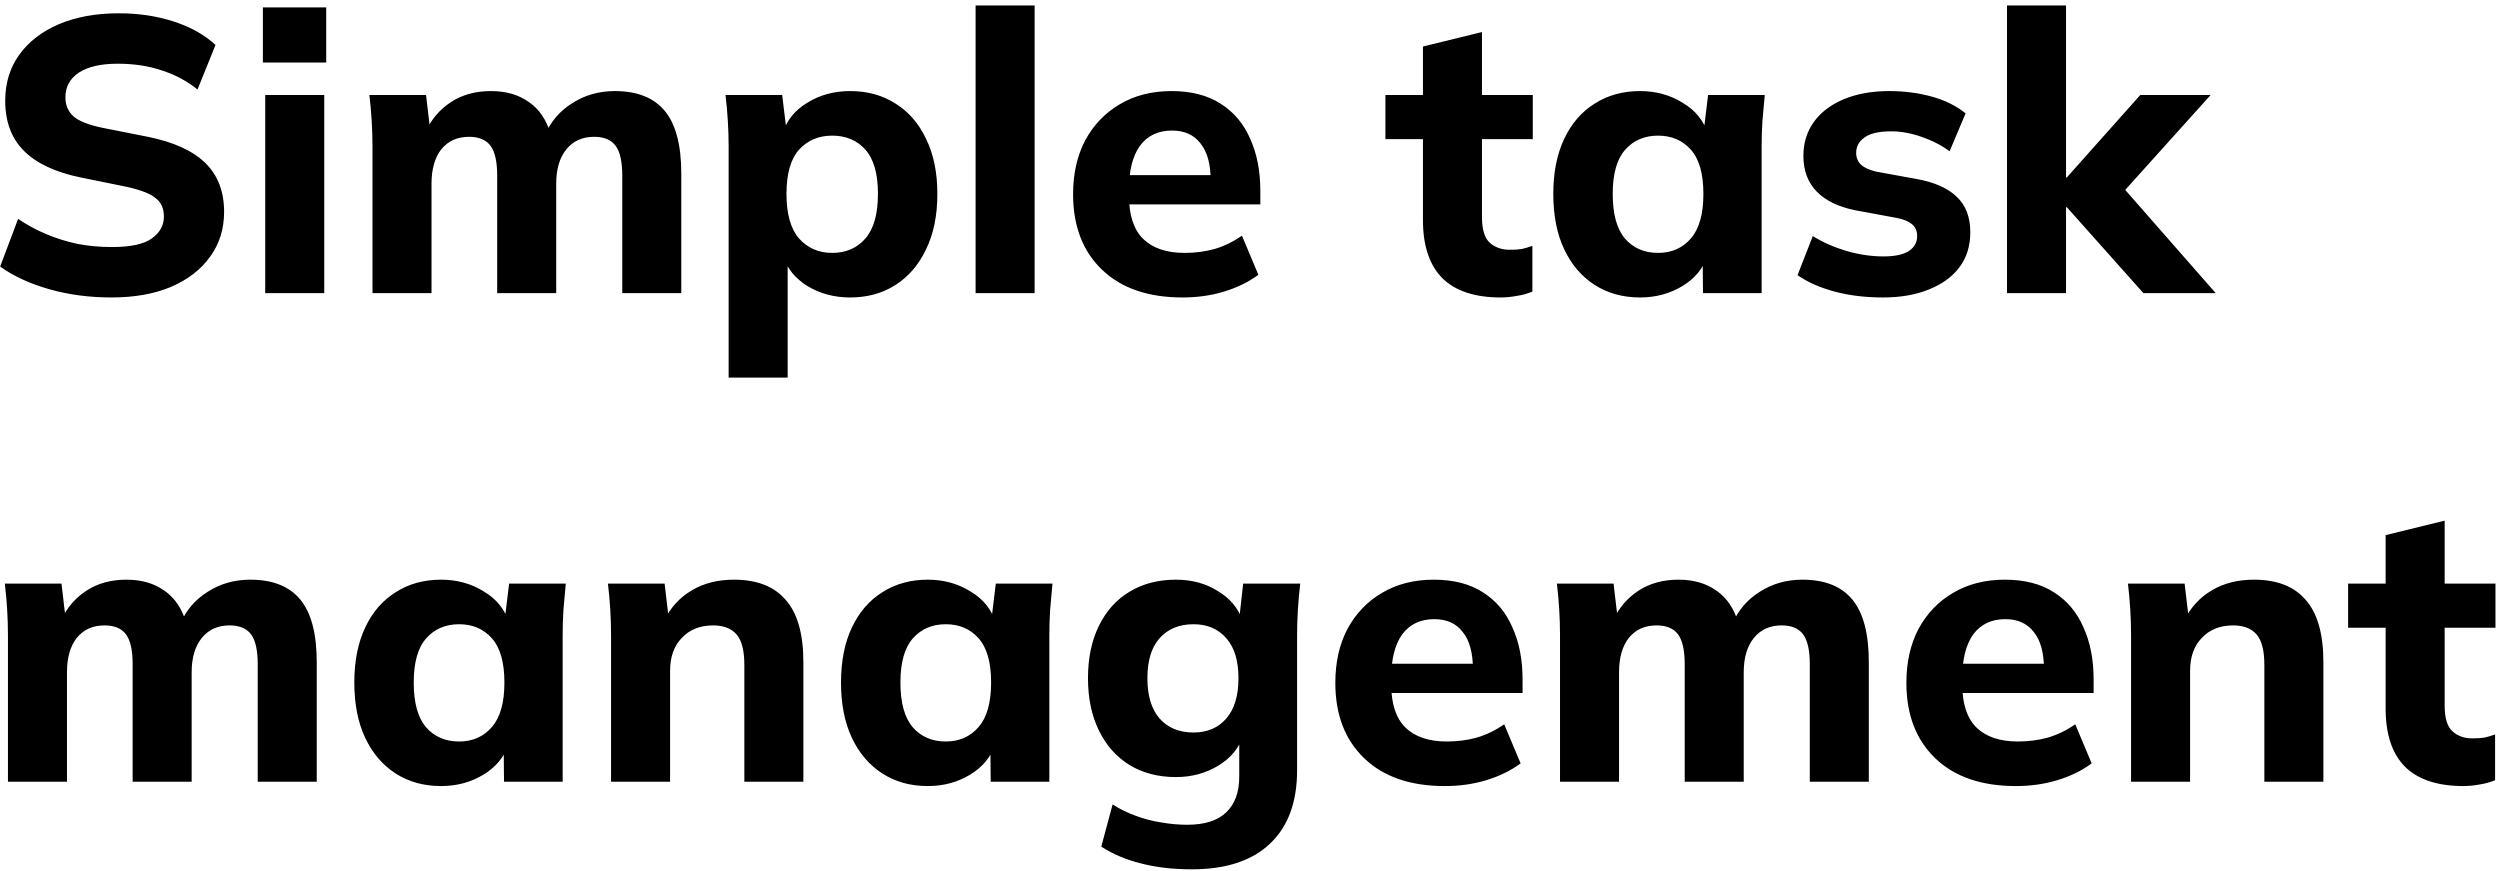<svg width="307" height="107" viewBox="0 0 307 107" fill="none" xmlns="http://www.w3.org/2000/svg">
<path d="M13.696 36.528C10.976 36.528 8.432 36.192 6.064 35.52C3.696 34.848 1.68 33.92 0.016 32.736L2.224 26.88C3.312 27.616 4.464 28.24 5.68 28.752C6.896 29.264 8.176 29.664 9.52 29.952C10.864 30.208 12.272 30.336 13.744 30.336C16.048 30.336 17.68 29.984 18.64 29.28C19.632 28.576 20.128 27.68 20.128 26.592C20.128 25.6 19.792 24.848 19.12 24.336C18.48 23.792 17.296 23.328 15.568 22.944L9.904 21.792C6.8 21.152 4.48 20.064 2.944 18.528C1.408 16.992 0.64 14.944 0.64 12.384C0.64 10.208 1.216 8.32 2.368 6.72C3.52 5.12 5.136 3.872 7.216 2.976C9.328 2.08 11.792 1.632 14.608 1.632C17.008 1.632 19.248 1.968 21.328 2.64C23.408 3.312 25.12 4.272 26.464 5.52L24.256 10.992C22.944 9.936 21.472 9.152 19.84 8.64C18.24 8.096 16.448 7.824 14.464 7.824C12.384 7.824 10.784 8.192 9.664 8.928C8.576 9.664 8.032 10.672 8.032 11.952C8.032 12.912 8.368 13.696 9.04 14.304C9.712 14.88 10.896 15.344 12.592 15.696L18.16 16.8C21.328 17.44 23.68 18.512 25.216 20.016C26.752 21.52 27.52 23.52 27.52 26.016C27.52 28.128 26.944 29.968 25.792 31.536C24.672 33.104 23.072 34.336 20.992 35.232C18.944 36.096 16.512 36.528 13.696 36.528ZM32.57 36V11.664H39.818V36H32.57ZM32.282 7.68V0.912H40.058V7.68H32.282ZM45.742 36V18C45.742 16.976 45.71 15.936 45.646 14.88C45.582 13.792 45.486 12.72 45.358 11.664H52.318L52.846 16.176H52.27C52.974 14.64 54.014 13.424 55.39 12.528C56.766 11.632 58.398 11.184 60.286 11.184C62.142 11.184 63.694 11.632 64.942 12.528C66.222 13.392 67.134 14.752 67.678 16.608H66.91C67.614 14.944 68.734 13.632 70.27 12.672C71.806 11.68 73.55 11.184 75.502 11.184C78.254 11.184 80.302 12 81.646 13.632C82.99 15.264 83.662 17.824 83.662 21.312V36H76.414V21.552C76.414 19.856 76.142 18.64 75.598 17.904C75.054 17.168 74.174 16.8 72.958 16.8C71.518 16.8 70.382 17.312 69.55 18.336C68.718 19.36 68.302 20.768 68.302 22.56V36H61.054V21.552C61.054 19.856 60.782 18.64 60.238 17.904C59.694 17.168 58.814 16.8 57.598 16.8C56.158 16.8 55.022 17.312 54.19 18.336C53.39 19.36 52.99 20.768 52.99 22.56V36H45.742ZM89.476 46.368V18C89.476 16.976 89.444 15.936 89.38 14.88C89.316 13.792 89.22 12.72 89.092 11.664H96.052L96.628 16.416H96.1C96.58 14.816 97.588 13.552 99.124 12.624C100.66 11.664 102.42 11.184 104.404 11.184C106.516 11.184 108.372 11.696 109.972 12.72C111.572 13.712 112.82 15.152 113.716 17.04C114.644 18.928 115.108 21.184 115.108 23.808C115.108 26.464 114.644 28.736 113.716 30.624C112.82 32.512 111.572 33.968 109.972 34.992C108.372 36.016 106.516 36.528 104.404 36.528C102.452 36.528 100.708 36.064 99.172 35.136C97.668 34.208 96.66 32.976 96.148 31.44H96.724V46.368H89.476ZM102.196 31.056C103.892 31.056 105.252 30.464 106.276 29.28C107.3 28.096 107.812 26.272 107.812 23.808C107.812 21.344 107.3 19.536 106.276 18.384C105.252 17.232 103.892 16.656 102.196 16.656C100.532 16.656 99.172 17.232 98.116 18.384C97.092 19.536 96.58 21.344 96.58 23.808C96.58 26.272 97.092 28.096 98.116 29.28C99.172 30.464 100.532 31.056 102.196 31.056ZM119.804 36V0.672H127.052V36H119.804ZM145.216 36.528C140.992 36.528 137.696 35.392 135.328 33.12C132.96 30.848 131.776 27.76 131.776 23.856C131.776 21.328 132.272 19.12 133.264 17.232C134.288 15.344 135.696 13.872 137.488 12.816C139.312 11.728 141.44 11.184 143.872 11.184C146.272 11.184 148.272 11.696 149.872 12.72C151.504 13.744 152.72 15.184 153.52 17.04C154.352 18.864 154.768 20.992 154.768 23.424V25.104H137.728V21.504H149.488L148.672 22.176C148.672 20.16 148.256 18.64 147.424 17.616C146.624 16.56 145.456 16.032 143.92 16.032C142.224 16.032 140.912 16.656 139.984 17.904C139.088 19.152 138.64 20.944 138.64 23.28V24.048C138.64 26.416 139.216 28.176 140.368 29.328C141.552 30.48 143.248 31.056 145.456 31.056C146.768 31.056 148 30.896 149.152 30.576C150.336 30.224 151.456 29.68 152.512 28.944L154.528 33.744C153.312 34.64 151.904 35.328 150.304 35.808C148.736 36.288 147.04 36.528 145.216 36.528ZM184.29 36.528C181.122 36.528 178.738 35.744 177.138 34.176C175.538 32.576 174.738 30.192 174.738 27.024V17.088H170.13V11.664H174.738V5.712L181.986 3.936V11.664H188.226V17.088H181.986V26.64C181.986 28.176 182.306 29.232 182.946 29.808C183.586 30.384 184.402 30.672 185.394 30.672C186.002 30.672 186.498 30.64 186.882 30.576C187.298 30.48 187.73 30.352 188.178 30.192V35.808C187.57 36.064 186.93 36.24 186.258 36.336C185.586 36.464 184.93 36.528 184.29 36.528ZM201.401 36.528C199.289 36.528 197.433 36.016 195.833 34.992C194.233 33.968 192.985 32.512 192.089 30.624C191.193 28.736 190.745 26.464 190.745 23.808C190.745 21.184 191.193 18.928 192.089 17.04C192.985 15.152 194.233 13.712 195.833 12.72C197.433 11.696 199.289 11.184 201.401 11.184C203.353 11.184 205.097 11.664 206.633 12.624C208.201 13.552 209.225 14.816 209.705 16.416H209.177L209.753 11.664H216.713C216.617 12.72 216.521 13.792 216.425 14.88C216.361 15.936 216.329 16.976 216.329 18V36H209.129L209.081 31.44H209.657C209.145 32.976 208.121 34.208 206.585 35.136C205.049 36.064 203.321 36.528 201.401 36.528ZM203.609 31.056C205.273 31.056 206.617 30.464 207.641 29.28C208.665 28.096 209.177 26.272 209.177 23.808C209.177 21.344 208.665 19.536 207.641 18.384C206.617 17.232 205.273 16.656 203.609 16.656C201.945 16.656 200.601 17.232 199.577 18.384C198.553 19.536 198.041 21.344 198.041 23.808C198.041 26.272 198.537 28.096 199.529 29.28C200.553 30.464 201.913 31.056 203.609 31.056ZM231.249 36.528C229.073 36.528 227.089 36.288 225.297 35.808C223.505 35.328 221.985 34.656 220.737 33.792L222.609 28.992C223.857 29.76 225.233 30.368 226.737 30.816C228.273 31.264 229.793 31.488 231.297 31.488C232.705 31.488 233.745 31.264 234.417 30.816C235.089 30.368 235.425 29.76 235.425 28.992C235.425 28.352 235.201 27.856 234.753 27.504C234.337 27.152 233.681 26.896 232.785 26.736L227.841 25.824C225.761 25.408 224.177 24.64 223.089 23.52C222.001 22.4 221.457 20.944 221.457 19.152C221.457 17.584 221.873 16.208 222.705 15.024C223.569 13.808 224.801 12.864 226.401 12.192C228.001 11.52 229.873 11.184 232.017 11.184C233.841 11.184 235.569 11.408 237.201 11.856C238.833 12.304 240.225 12.992 241.377 13.92L239.409 18.576C238.417 17.84 237.265 17.248 235.953 16.8C234.673 16.352 233.441 16.128 232.257 16.128C230.721 16.128 229.617 16.384 228.945 16.896C228.273 17.376 227.937 18 227.937 18.768C227.937 19.344 228.129 19.824 228.513 20.208C228.929 20.592 229.553 20.88 230.385 21.072L235.377 21.984C237.521 22.368 239.153 23.088 240.273 24.144C241.393 25.2 241.953 26.656 241.953 28.512C241.953 30.208 241.505 31.648 240.609 32.832C239.713 34.016 238.449 34.928 236.817 35.568C235.217 36.208 233.361 36.528 231.249 36.528ZM246.46 36V0.672H253.708V21.792H253.804L262.828 11.664H271.468L259.804 24.624V21.984L272.092 36H263.212L253.804 25.44H253.708V36H246.46ZM0.976 96V78C0.976 76.976 0.944 75.936 0.88 74.88C0.816 73.792 0.72 72.72 0.592 71.664H7.552L8.08 76.176H7.504C8.208 74.64 9.248 73.424 10.624 72.528C12 71.632 13.632 71.184 15.52 71.184C17.376 71.184 18.928 71.632 20.176 72.528C21.456 73.392 22.368 74.752 22.912 76.608H22.144C22.848 74.944 23.968 73.632 25.504 72.672C27.04 71.68 28.784 71.184 30.736 71.184C33.488 71.184 35.536 72 36.88 73.632C38.224 75.264 38.896 77.824 38.896 81.312V96H31.648V81.552C31.648 79.856 31.376 78.64 30.832 77.904C30.288 77.168 29.408 76.8 28.192 76.8C26.752 76.8 25.616 77.312 24.784 78.336C23.952 79.36 23.536 80.768 23.536 82.56V96H16.288V81.552C16.288 79.856 16.016 78.64 15.472 77.904C14.928 77.168 14.048 76.8 12.832 76.8C11.392 76.8 10.256 77.312 9.424 78.336C8.624 79.36 8.224 80.768 8.224 82.56V96H0.976ZM54.166 96.528C52.054 96.528 50.198 96.016 48.598 94.992C46.998 93.968 45.75 92.512 44.854 90.624C43.958 88.736 43.51 86.464 43.51 83.808C43.51 81.184 43.958 78.928 44.854 77.04C45.75 75.152 46.998 73.712 48.598 72.72C50.198 71.696 52.054 71.184 54.166 71.184C56.118 71.184 57.862 71.664 59.398 72.624C60.966 73.552 61.99 74.816 62.47 76.416H61.942L62.518 71.664H69.478C69.382 72.72 69.286 73.792 69.19 74.88C69.126 75.936 69.094 76.976 69.094 78V96H61.894L61.846 91.44H62.422C61.91 92.976 60.886 94.208 59.35 95.136C57.814 96.064 56.086 96.528 54.166 96.528ZM56.374 91.056C58.038 91.056 59.382 90.464 60.406 89.28C61.43 88.096 61.942 86.272 61.942 83.808C61.942 81.344 61.43 79.536 60.406 78.384C59.382 77.232 58.038 76.656 56.374 76.656C54.71 76.656 53.366 77.232 52.342 78.384C51.318 79.536 50.806 81.344 50.806 83.808C50.806 86.272 51.302 88.096 52.294 89.28C53.318 90.464 54.678 91.056 56.374 91.056ZM75.038 96V78C75.038 76.976 75.007 75.936 74.942 74.88C74.879 73.792 74.782 72.72 74.654 71.664H81.615L82.142 76.176H81.567C82.367 74.576 83.502 73.344 84.975 72.48C86.447 71.616 88.159 71.184 90.111 71.184C92.959 71.184 95.087 72.016 96.495 73.68C97.934 75.312 98.654 77.856 98.654 81.312V96H91.406V81.648C91.406 79.888 91.087 78.64 90.447 77.904C89.806 77.168 88.847 76.8 87.567 76.8C85.966 76.8 84.686 77.312 83.727 78.336C82.766 79.328 82.287 80.672 82.287 82.368V96H75.038ZM113.932 96.528C111.82 96.528 109.964 96.016 108.364 94.992C106.764 93.968 105.516 92.512 104.62 90.624C103.724 88.736 103.276 86.464 103.276 83.808C103.276 81.184 103.724 78.928 104.62 77.04C105.516 75.152 106.764 73.712 108.364 72.72C109.964 71.696 111.82 71.184 113.932 71.184C115.884 71.184 117.628 71.664 119.164 72.624C120.732 73.552 121.756 74.816 122.236 76.416H121.708L122.284 71.664H129.244C129.148 72.72 129.052 73.792 128.956 74.88C128.892 75.936 128.86 76.976 128.86 78V96H121.66L121.612 91.44H122.188C121.676 92.976 120.652 94.208 119.116 95.136C117.58 96.064 115.852 96.528 113.932 96.528ZM116.14 91.056C117.804 91.056 119.148 90.464 120.172 89.28C121.196 88.096 121.708 86.272 121.708 83.808C121.708 81.344 121.196 79.536 120.172 78.384C119.148 77.232 117.804 76.656 116.14 76.656C114.476 76.656 113.132 77.232 112.108 78.384C111.084 79.536 110.572 81.344 110.572 83.808C110.572 86.272 111.068 88.096 112.06 89.28C113.084 90.464 114.444 91.056 116.14 91.056ZM146.372 106.752C144.036 106.752 141.956 106.512 140.132 106.032C138.308 105.584 136.676 104.896 135.236 103.968L136.628 98.784C137.524 99.36 138.468 99.824 139.46 100.176C140.484 100.56 141.524 100.832 142.58 100.992C143.668 101.184 144.74 101.28 145.796 101.28C147.94 101.28 149.54 100.768 150.596 99.744C151.652 98.72 152.18 97.264 152.18 95.376V90.336H152.66C152.148 91.872 151.124 93.104 149.588 94.032C148.052 94.96 146.324 95.424 144.404 95.424C142.228 95.424 140.324 94.928 138.692 93.936C137.092 92.944 135.844 91.536 134.948 89.712C134.052 87.888 133.604 85.744 133.604 83.28C133.604 80.816 134.052 78.672 134.948 76.848C135.844 75.024 137.092 73.632 138.692 72.672C140.324 71.68 142.228 71.184 144.404 71.184C146.356 71.184 148.068 71.648 149.54 72.576C151.044 73.472 152.052 74.672 152.564 76.176L152.18 75.984L152.66 71.664H159.668C159.54 72.72 159.444 73.792 159.38 74.88C159.316 75.936 159.284 76.976 159.284 78V94.56C159.284 98.496 158.18 101.504 155.972 103.584C153.764 105.696 150.564 106.752 146.372 106.752ZM146.564 89.952C148.26 89.952 149.604 89.376 150.596 88.224C151.588 87.072 152.084 85.424 152.084 83.28C152.084 81.136 151.588 79.504 150.596 78.384C149.604 77.232 148.26 76.656 146.564 76.656C144.804 76.656 143.412 77.232 142.388 78.384C141.396 79.504 140.9 81.136 140.9 83.28C140.9 85.424 141.396 87.072 142.388 88.224C143.412 89.376 144.804 89.952 146.564 89.952ZM177.419 96.528C173.195 96.528 169.899 95.392 167.531 93.12C165.163 90.848 163.979 87.76 163.979 83.856C163.979 81.328 164.475 79.12 165.467 77.232C166.491 75.344 167.899 73.872 169.691 72.816C171.515 71.728 173.643 71.184 176.075 71.184C178.475 71.184 180.475 71.696 182.075 72.72C183.707 73.744 184.923 75.184 185.723 77.04C186.555 78.864 186.971 80.992 186.971 83.424V85.104H169.931V81.504H181.691L180.875 82.176C180.875 80.16 180.459 78.64 179.627 77.616C178.827 76.56 177.659 76.032 176.123 76.032C174.427 76.032 173.115 76.656 172.187 77.904C171.291 79.152 170.843 80.944 170.843 83.28V84.048C170.843 86.416 171.419 88.176 172.571 89.328C173.755 90.48 175.451 91.056 177.659 91.056C178.971 91.056 180.203 90.896 181.355 90.576C182.539 90.224 183.659 89.68 184.715 88.944L186.731 93.744C185.515 94.64 184.107 95.328 182.507 95.808C180.939 96.288 179.243 96.528 177.419 96.528ZM191.57 96V78C191.57 76.976 191.538 75.936 191.474 74.88C191.41 73.792 191.314 72.72 191.186 71.664H198.146L198.674 76.176H198.098C198.802 74.64 199.842 73.424 201.218 72.528C202.594 71.632 204.226 71.184 206.114 71.184C207.97 71.184 209.522 71.632 210.77 72.528C212.05 73.392 212.962 74.752 213.506 76.608H212.738C213.442 74.944 214.562 73.632 216.098 72.672C217.634 71.68 219.378 71.184 221.33 71.184C224.082 71.184 226.13 72 227.474 73.632C228.818 75.264 229.49 77.824 229.49 81.312V96H222.242V81.552C222.242 79.856 221.97 78.64 221.426 77.904C220.882 77.168 220.002 76.8 218.786 76.8C217.346 76.8 216.21 77.312 215.378 78.336C214.546 79.36 214.13 80.768 214.13 82.56V96H206.882V81.552C206.882 79.856 206.61 78.64 206.066 77.904C205.522 77.168 204.642 76.8 203.426 76.8C201.986 76.8 200.85 77.312 200.018 78.336C199.218 79.36 198.818 80.768 198.818 82.56V96H191.57ZM247.544 96.528C243.32 96.528 240.024 95.392 237.656 93.12C235.288 90.848 234.104 87.76 234.104 83.856C234.104 81.328 234.6 79.12 235.592 77.232C236.616 75.344 238.024 73.872 239.816 72.816C241.64 71.728 243.768 71.184 246.2 71.184C248.6 71.184 250.6 71.696 252.2 72.72C253.832 73.744 255.048 75.184 255.848 77.04C256.68 78.864 257.096 80.992 257.096 83.424V85.104H240.056V81.504H251.816L251 82.176C251 80.16 250.584 78.64 249.752 77.616C248.952 76.56 247.784 76.032 246.248 76.032C244.552 76.032 243.24 76.656 242.312 77.904C241.416 79.152 240.968 80.944 240.968 83.28V84.048C240.968 86.416 241.544 88.176 242.696 89.328C243.88 90.48 245.576 91.056 247.784 91.056C249.096 91.056 250.328 90.896 251.48 90.576C252.664 90.224 253.784 89.68 254.84 88.944L256.856 93.744C255.64 94.64 254.232 95.328 252.632 95.808C251.064 96.288 249.368 96.528 247.544 96.528ZM261.695 96V78C261.695 76.976 261.663 75.936 261.599 74.88C261.535 73.792 261.439 72.72 261.311 71.664H268.271L268.799 76.176H268.223C269.023 74.576 270.159 73.344 271.631 72.48C273.103 71.616 274.815 71.184 276.767 71.184C279.615 71.184 281.743 72.016 283.151 73.68C284.591 75.312 285.311 77.856 285.311 81.312V96H278.063V81.648C278.063 79.888 277.743 78.64 277.103 77.904C276.463 77.168 275.503 76.8 274.223 76.8C272.623 76.8 271.343 77.312 270.383 78.336C269.423 79.328 268.943 80.672 268.943 82.368V96H261.695ZM302.508 96.528C299.34 96.528 296.956 95.744 295.356 94.176C293.756 92.576 292.956 90.192 292.956 87.024V77.088H288.348V71.664H292.956V65.712L300.204 63.936V71.664H306.444V77.088H300.204V86.64C300.204 88.176 300.524 89.232 301.164 89.808C301.804 90.384 302.62 90.672 303.612 90.672C304.22 90.672 304.716 90.64 305.1 90.576C305.516 90.48 305.948 90.352 306.396 90.192V95.808C305.788 96.064 305.148 96.24 304.476 96.336C303.804 96.464 303.148 96.528 302.508 96.528Z" fill="black"/>
</svg>
